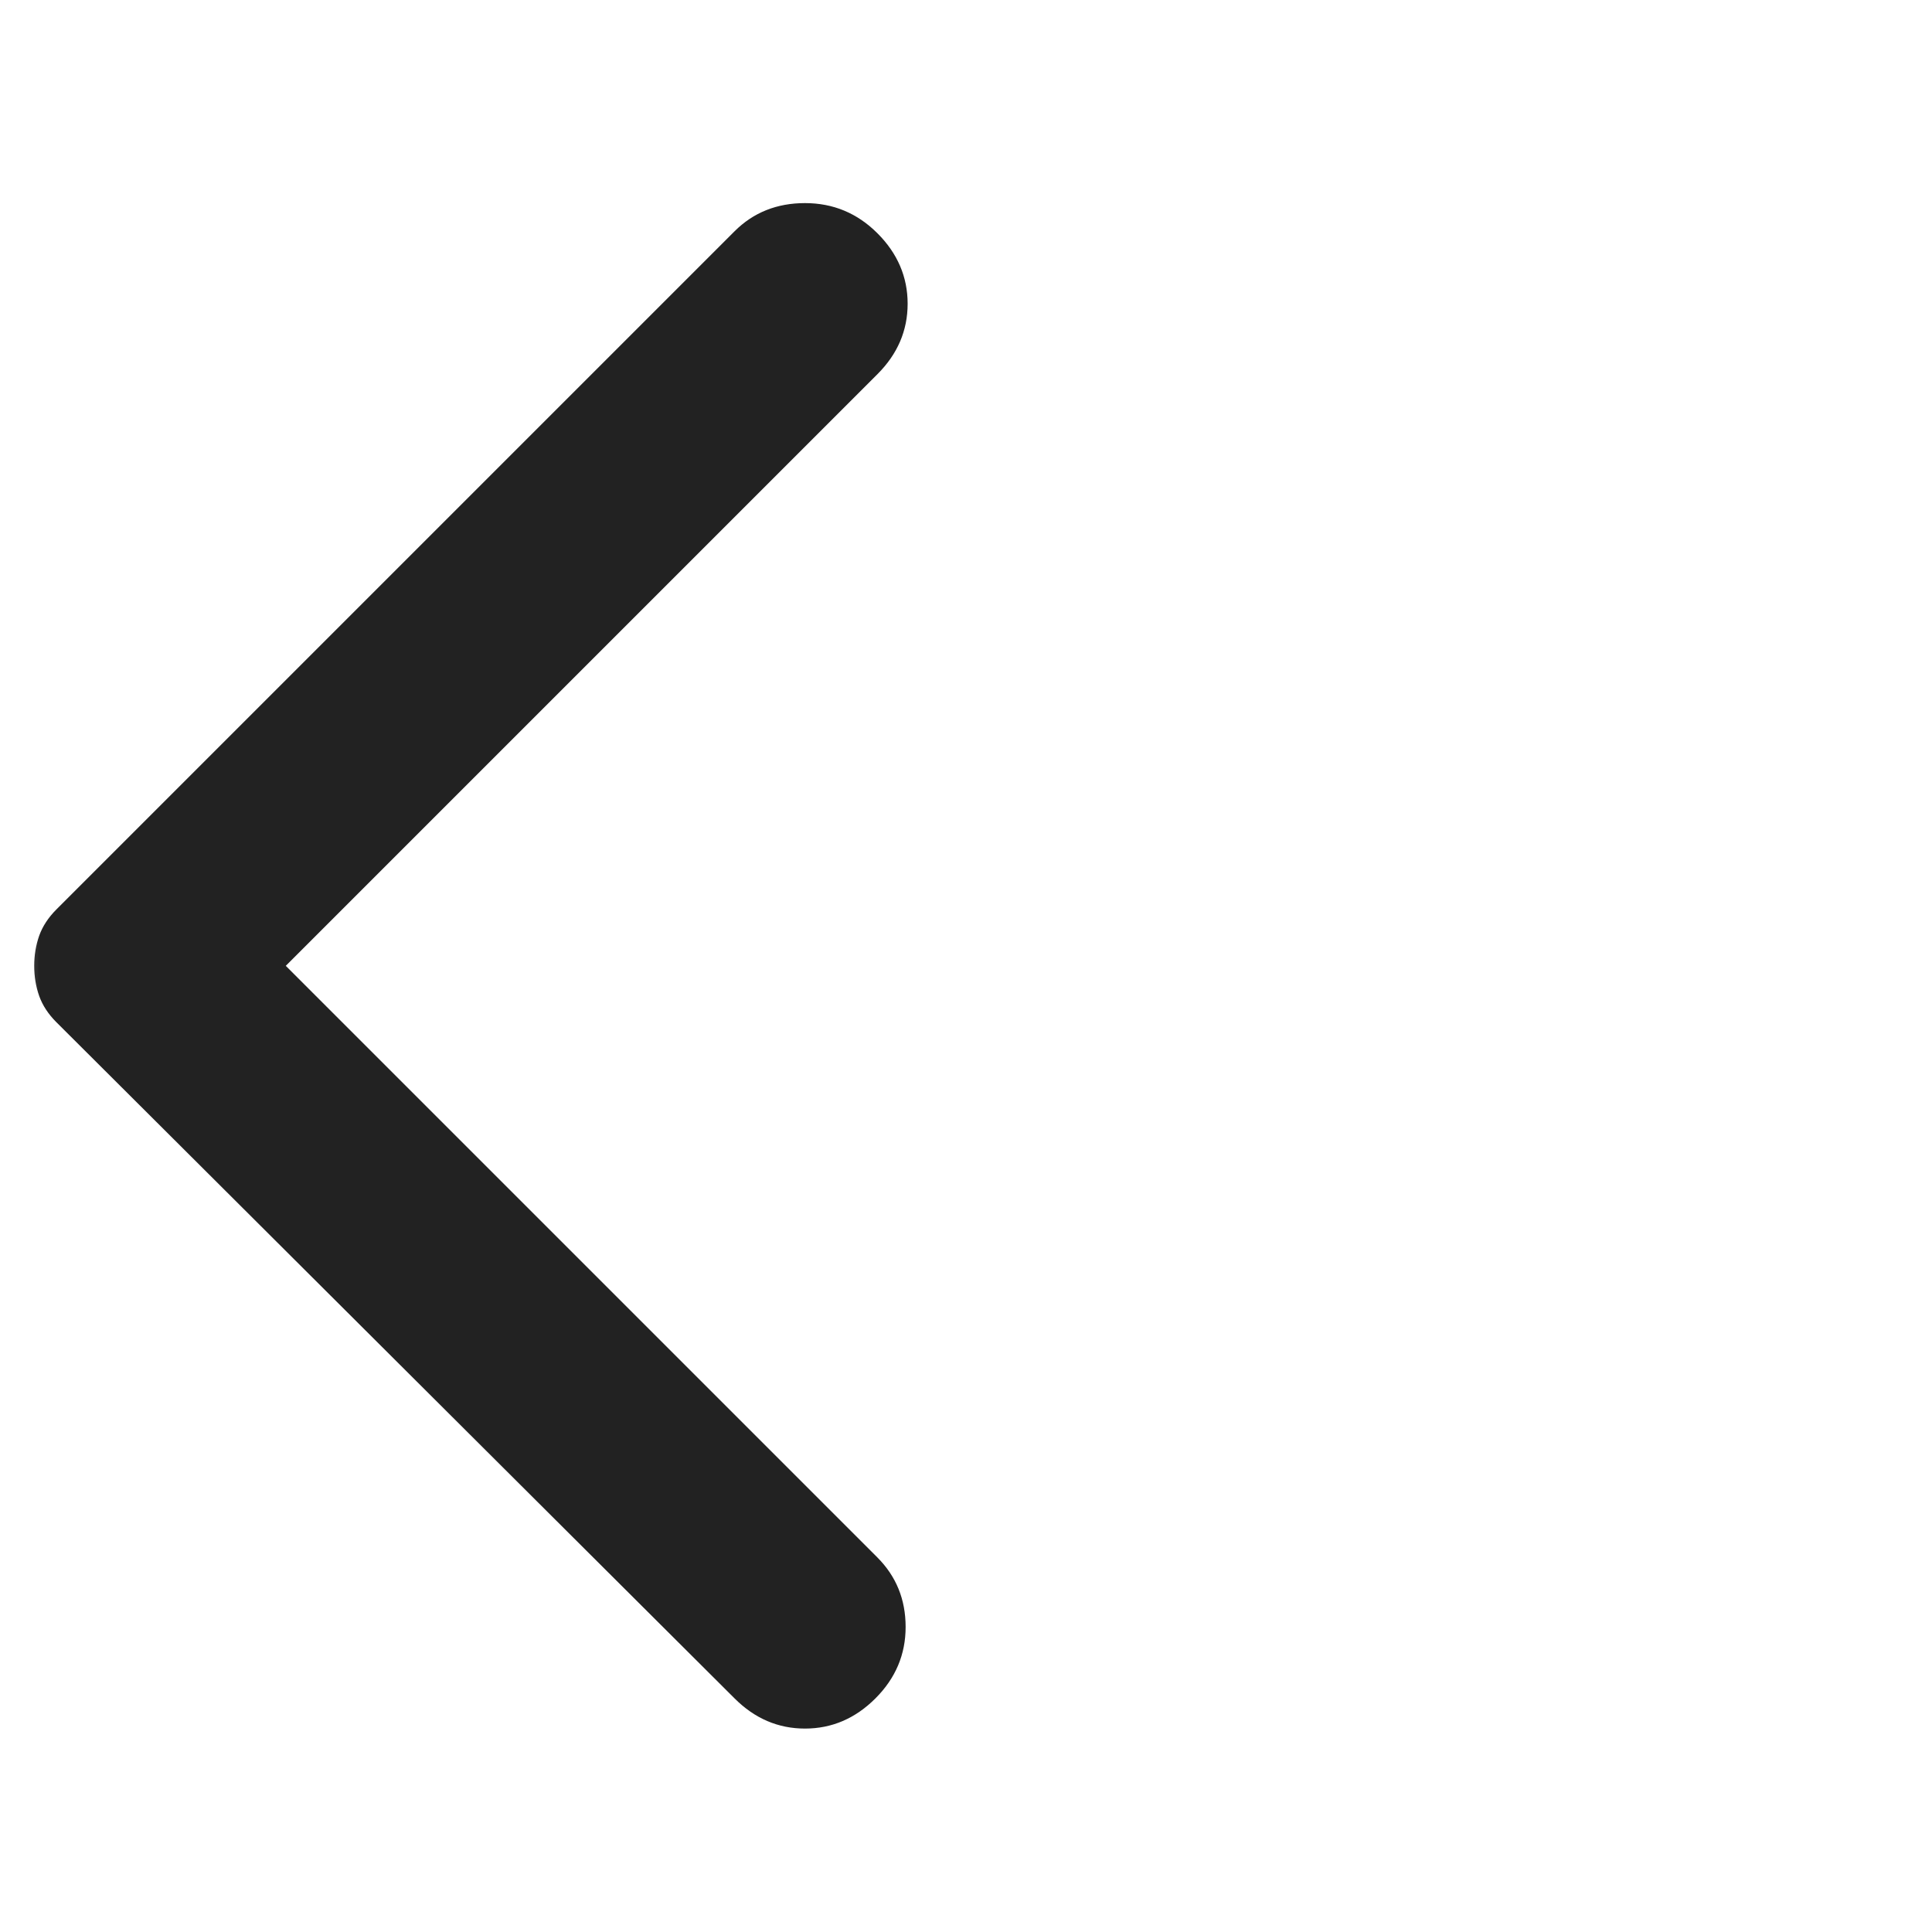 <svg width="24" height="24" viewBox="0 0 24 24" fill="none" xmlns="http://www.w3.org/2000/svg">
<mask id="mask0_2048_9886" style="mask-type:alpha" maskUnits="userSpaceOnUse" x="0" y="0" width="24" height="24">
<rect width="24" height="24" fill="#D9D9D9"/>
</mask>
<g mask="url(#mask0_2048_9886)">
<path d="M9.125 21.098L0.7 12.698C0.6 12.598 0.529 12.49 0.487 12.373C0.446 12.257 0.425 12.132 0.425 11.998C0.425 11.865 0.446 11.74 0.487 11.623C0.529 11.507 0.6 11.398 0.7 11.298L9.125 2.873C9.358 2.64 9.65 2.523 10 2.523C10.35 2.523 10.65 2.648 10.9 2.898C11.15 3.148 11.275 3.44 11.275 3.773C11.275 4.107 11.15 4.398 10.9 4.648L3.55 11.998L10.9 19.348C11.133 19.582 11.25 19.869 11.25 20.211C11.25 20.553 11.125 20.848 10.875 21.098C10.625 21.348 10.333 21.473 10 21.473C9.666 21.473 9.375 21.348 9.125 21.098Z" fill="#222222"/>
</g>
</svg>
